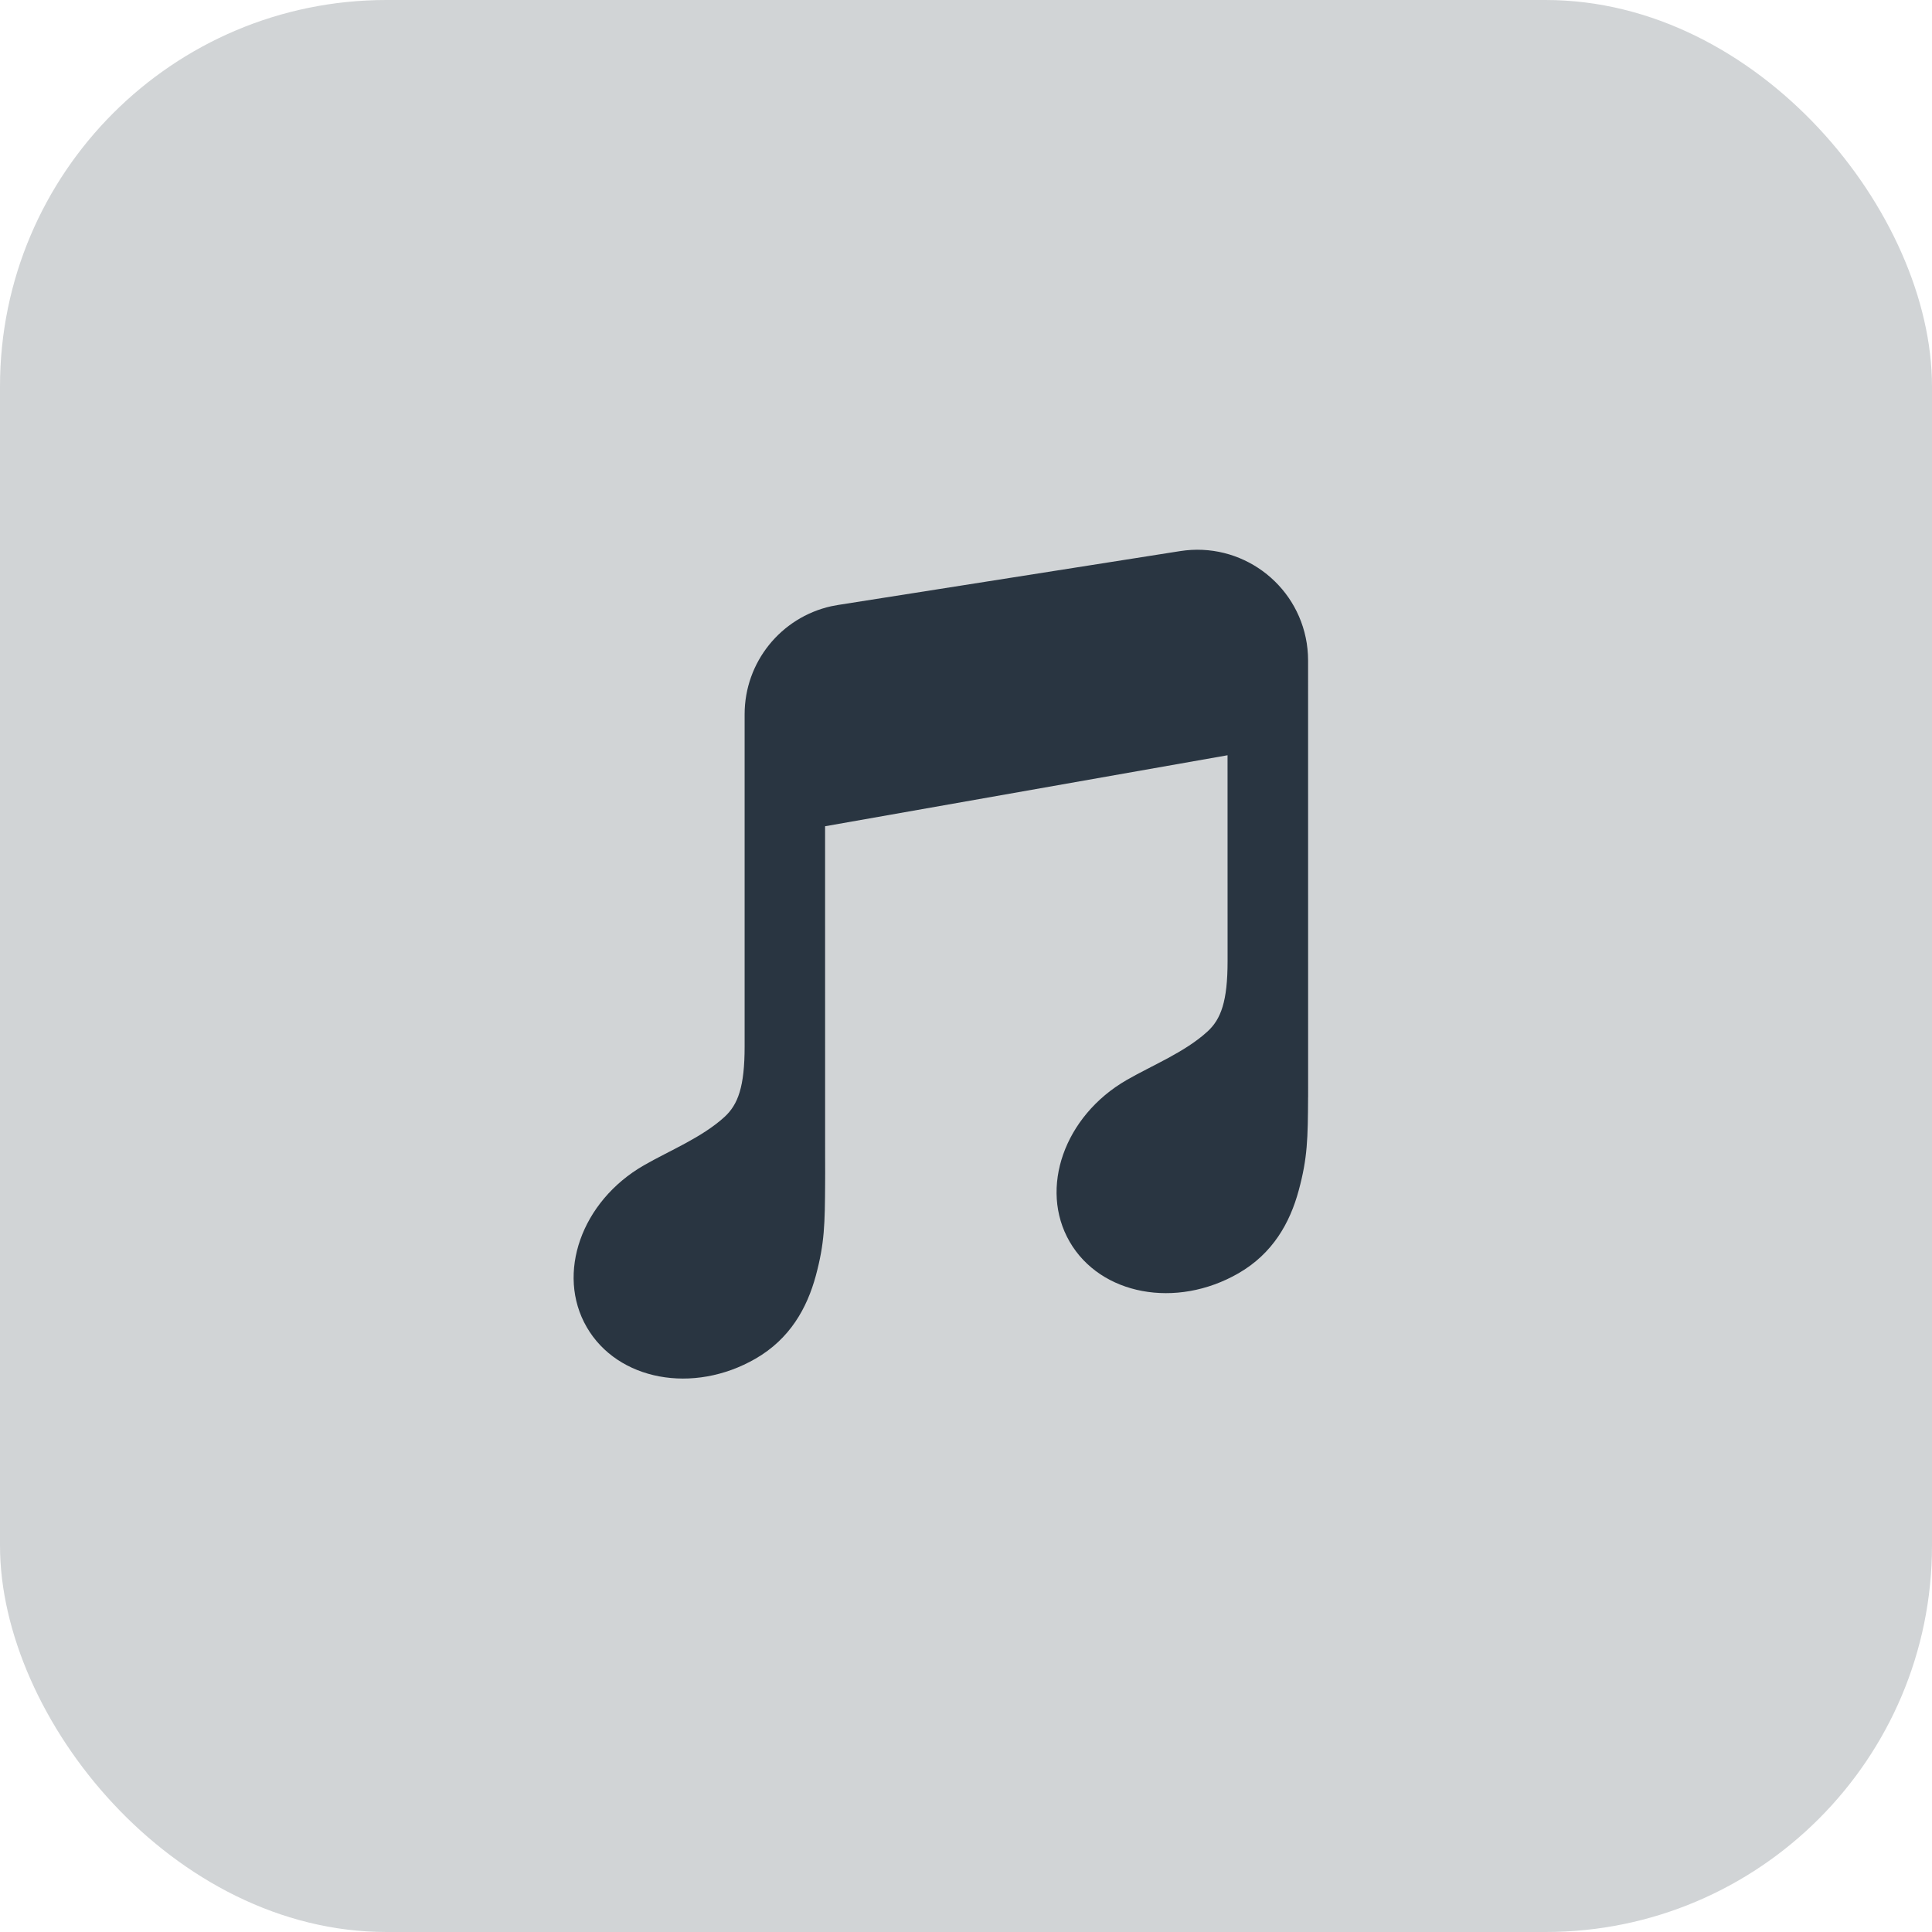 <?xml version="1.0" encoding="UTF-8"?>
<svg width="48px" height="48px" viewBox="0 0 48 48" version="1.1" xmlns="http://www.w3.org/2000/svg" xmlns:xlink="http://www.w3.org/1999/xlink">
    <title>ic_music</title>
    <defs>
        <rect id="path-1" x="0" y="0" width="48" height="48" rx="9.6"></rect>
        <path d="M32.466,15.981 C32.48,16.075 32.49,16.17 32.495,16.265 L32.499,16.408 L32.5,27.25 L32.499,27.262 C32.493,28.288 32.486,28.763 32.267,29.572 C32.049,30.381 31.622,31.143 30.77,31.634 C29.22,32.527 27.342,32.176 26.575,30.85 C25.809,29.524 26.443,27.725 27.993,26.832 C28.63,26.465 29.439,26.141 29.999,25.628 C30.335,25.321 30.499,24.878 30.499,23.878 L30.498,18.764 L20.499,20.528 L20.5,28.611 C20.5,28.632 20.5,28.653 20.5,28.675 L20.501,29.148 L20.5,29.384 C20.494,30.41 20.487,30.885 20.269,31.694 C20.05,32.503 19.623,33.265 18.771,33.756 C17.222,34.649 15.344,34.298 14.577,32.972 C13.81,31.646 14.444,29.847 15.994,28.954 C16.631,28.587 17.44,28.262 18,27.75 C18.336,27.442 18.5,27 18.5,26 L18.5,17.746 C18.5,16.451 19.401,15.341 20.65,15.062 L20.822,15.03 L29.321,13.692 C30.822,13.456 32.229,14.481 32.466,15.981 Z" id="path-3"></path>
    </defs>
    <g id="ic_music" stroke="none" stroke-width="1" fill="none" fill-rule="evenodd">
        <mask id="mask-2" fill="white">
            <use xlink:href="#path-1"></use>
        </mask>
        <use id="蒙版" fill-opacity="0.199" fill="#182431" xlink:href="#path-1"></use>
        <mask id="mask-4" fill="white">
            <use xlink:href="#path-3"></use>
        </mask>
        <use id="形状结合" fill-opacity="0.9" fill="#182431" xlink:href="#path-3"></use>
    </g>
</svg>